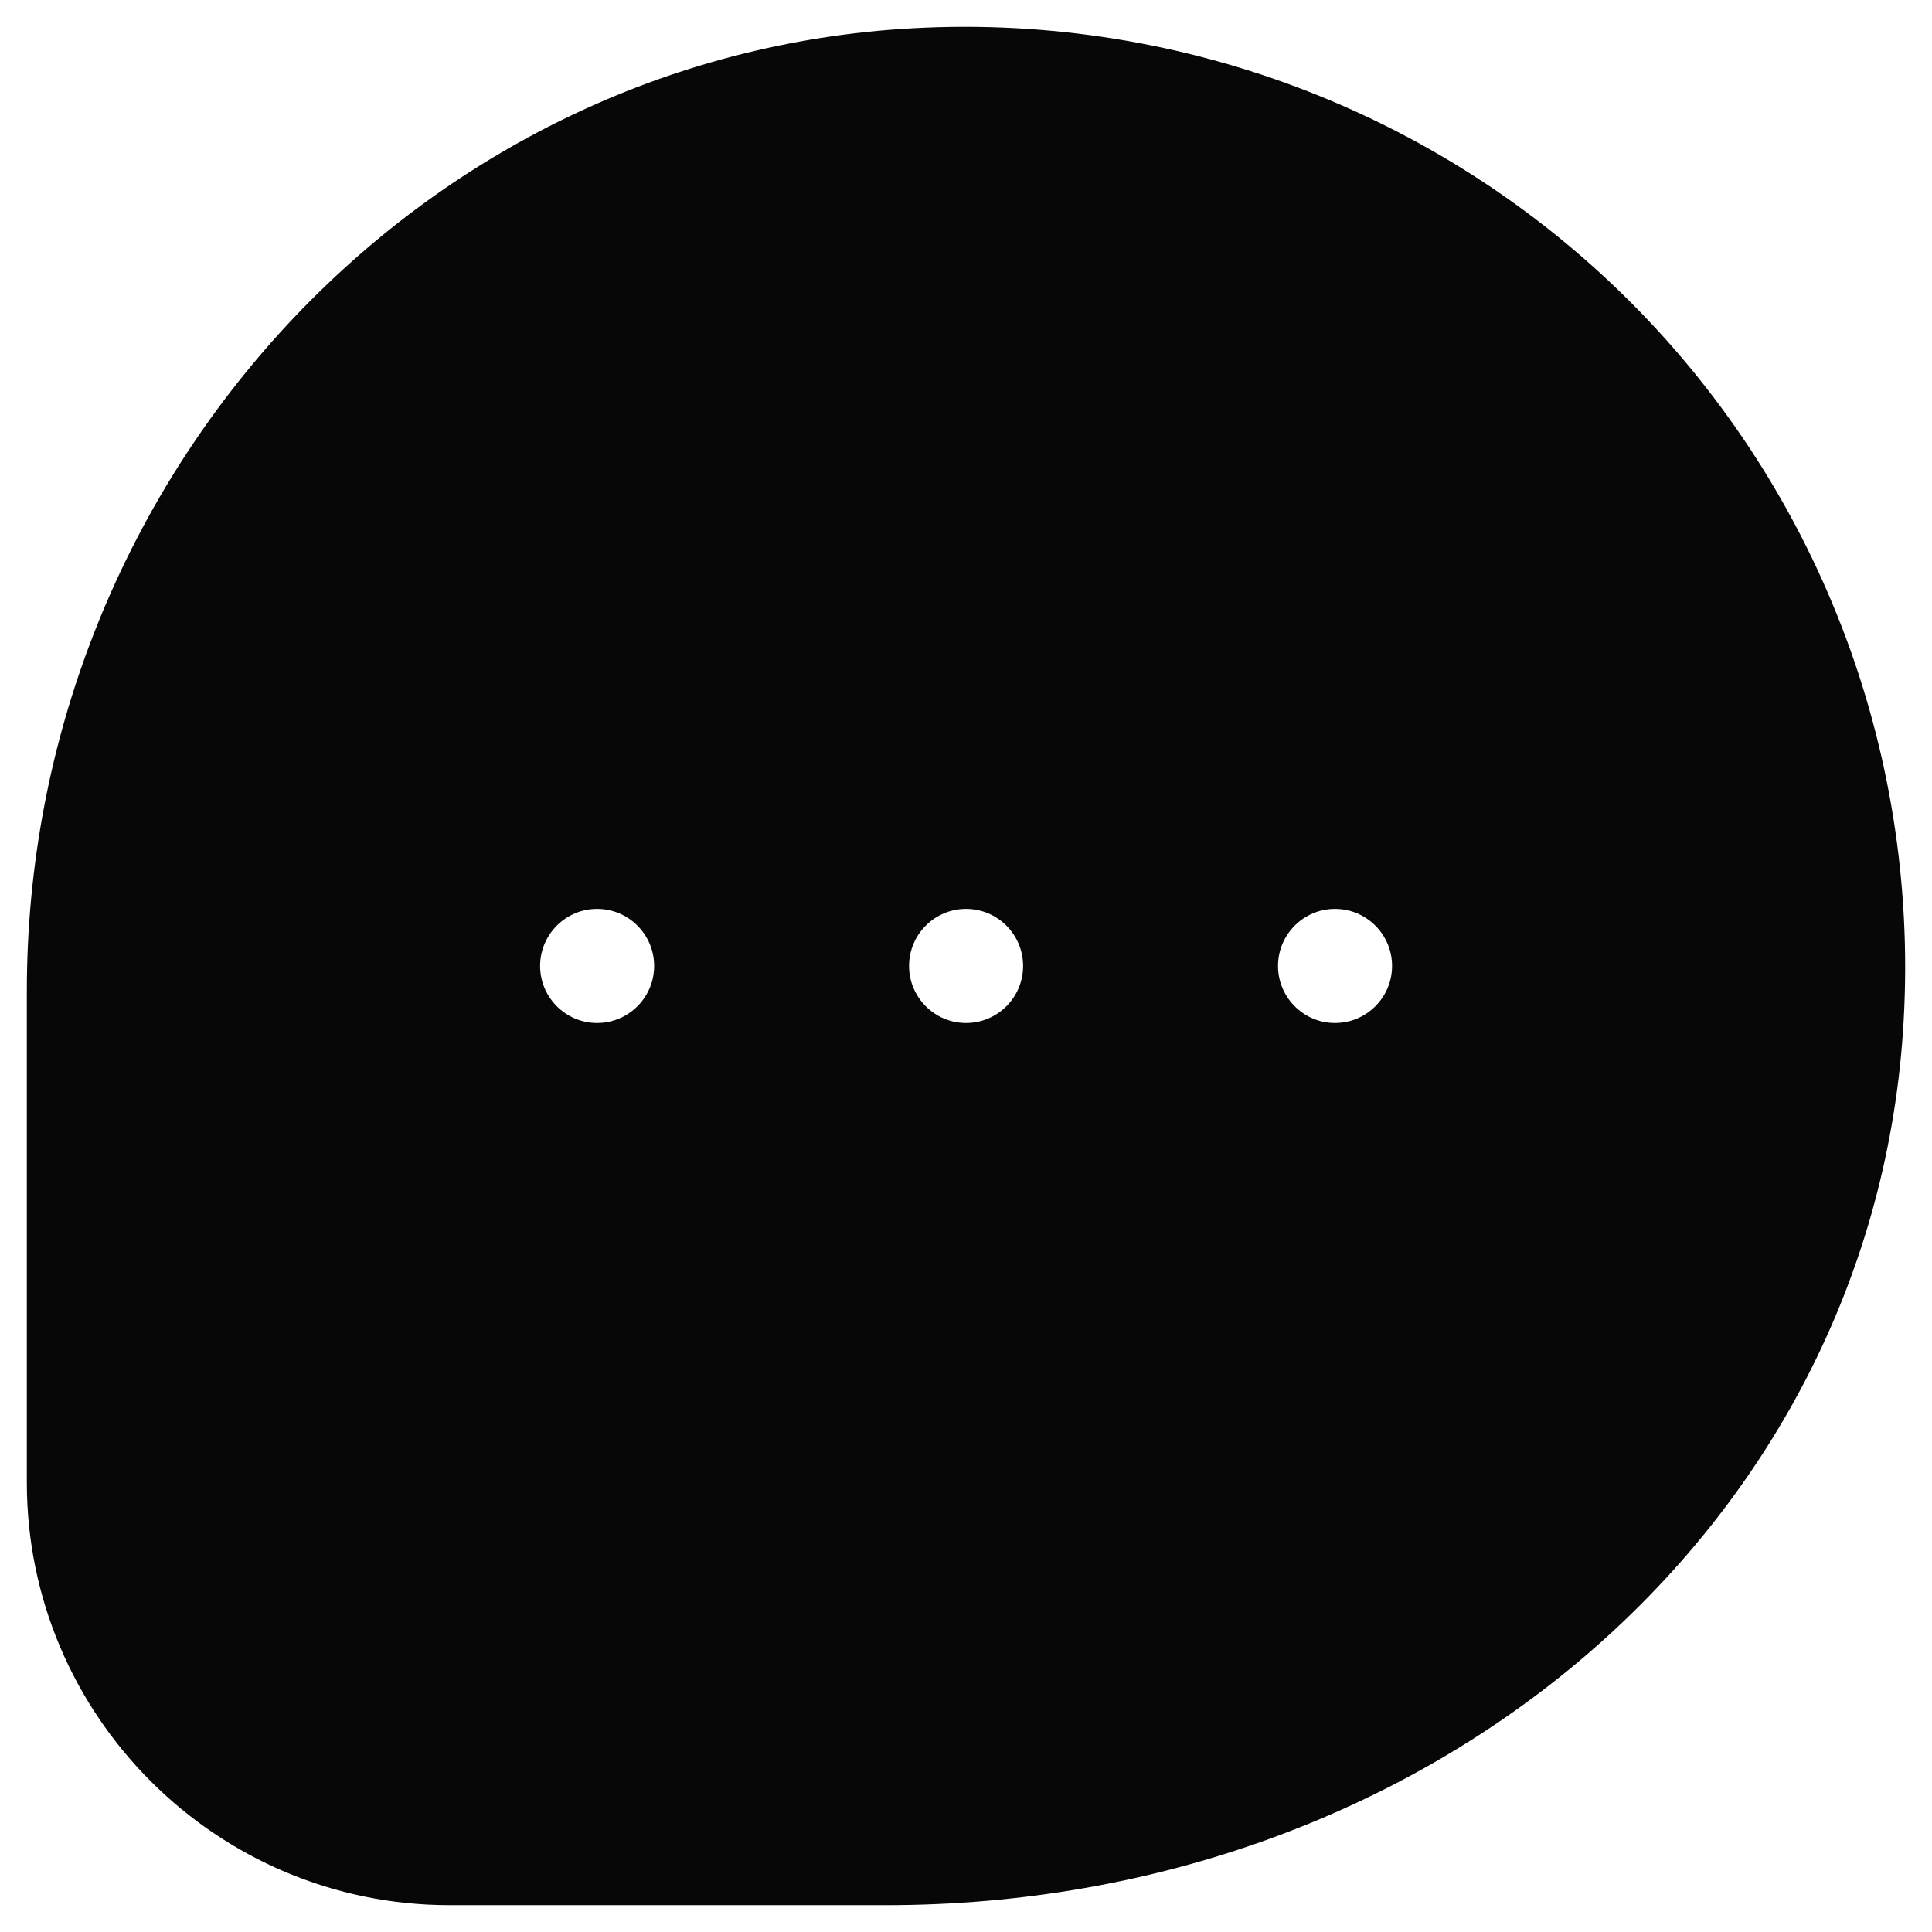 <svg width="36" height="36" viewBox="0 0 36 36" fill="none" xmlns="http://www.w3.org/2000/svg">
<path id="Vector" d="M16.818 1.039L16.818 1.039C21.738 0.706 26.556 2.506 30.032 5.986C33.507 9.467 35.3 14.285 34.959 19.208C34.333 28.246 26.36 35 16.511 35H8.375C4.308 35 1 31.692 1 27.625V18.467V18.466C1.001 9.31 7.935 1.642 16.818 1.039ZM24.876 19.562C25.739 19.562 26.439 18.861 26.439 17.999C26.439 17.137 25.739 16.436 24.876 16.436C24.014 16.436 23.314 17.137 23.314 17.999C23.314 18.861 24.014 19.562 24.876 19.562ZM18.001 19.562C18.864 19.562 19.564 18.861 19.564 17.999C19.564 17.137 18.864 16.436 18.001 16.436C17.139 16.436 16.439 17.137 16.439 17.999C16.439 18.861 17.139 19.562 18.001 19.562ZM11.126 19.562C11.989 19.562 12.689 18.861 12.689 17.999C12.689 17.137 11.989 16.436 11.126 16.436C10.264 16.436 9.564 17.137 9.564 17.999C9.564 18.861 10.264 19.562 11.126 19.562Z" fill="#070707" stroke="#070707"/>
</svg>
